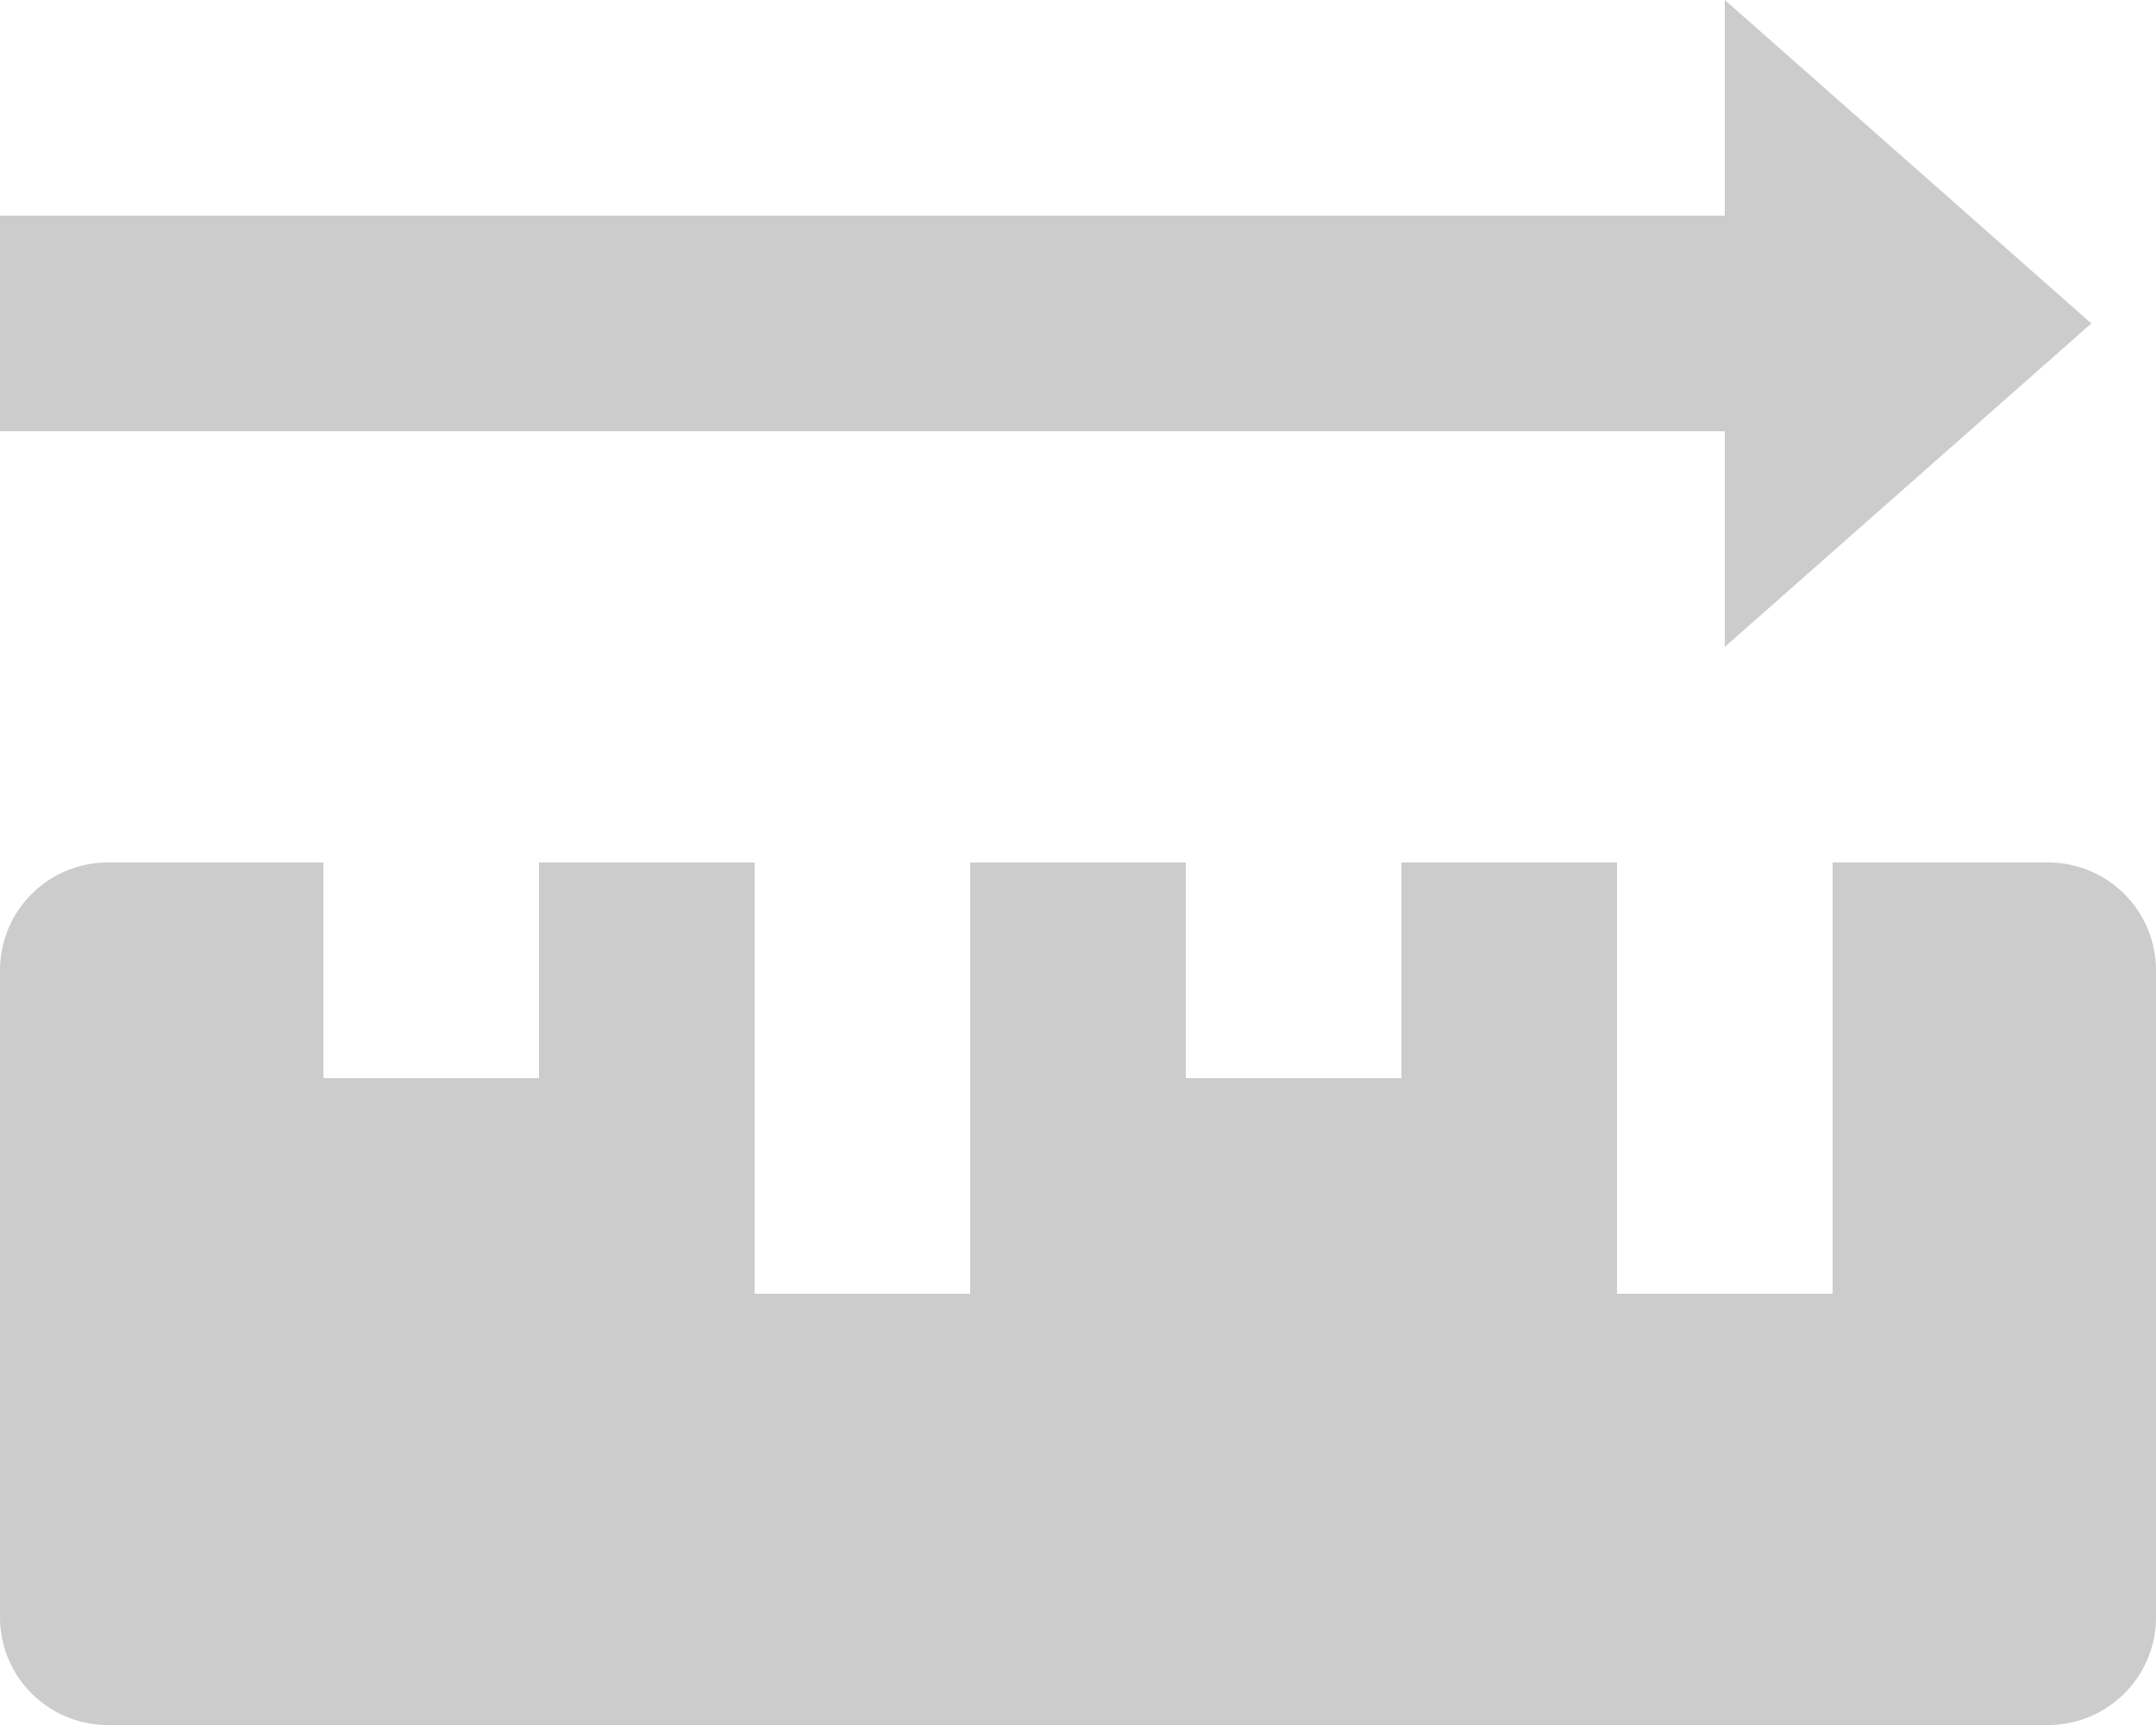 <svg xmlns="http://www.w3.org/2000/svg" id="49039e46-c82d-4789-a205-cc29d64c4e03" data-name="Layer 1" viewBox="0 0 20 16">
  <defs>
    <style>
      .\31 7c7c1cb-bf10-4e74-af29-718d3187c56b{fill:#ccc;}
    </style>
  </defs>
  <path d="M19 8h-2v4h-2V8h-2v2h-2V8H9v4H7V8H5v2H3V8H1a1 1 0 0 0-1 1v6a1 1 0 0 0 1 1h18a1 1 0 0 0 1-1V9a1 1 0 0 0-1-1zm-3-8l3.4 3L16 6V4H0V2h16V0z" class="17c7c1cb-bf10-4e74-af29-718d3187c56b"/>
</svg>
